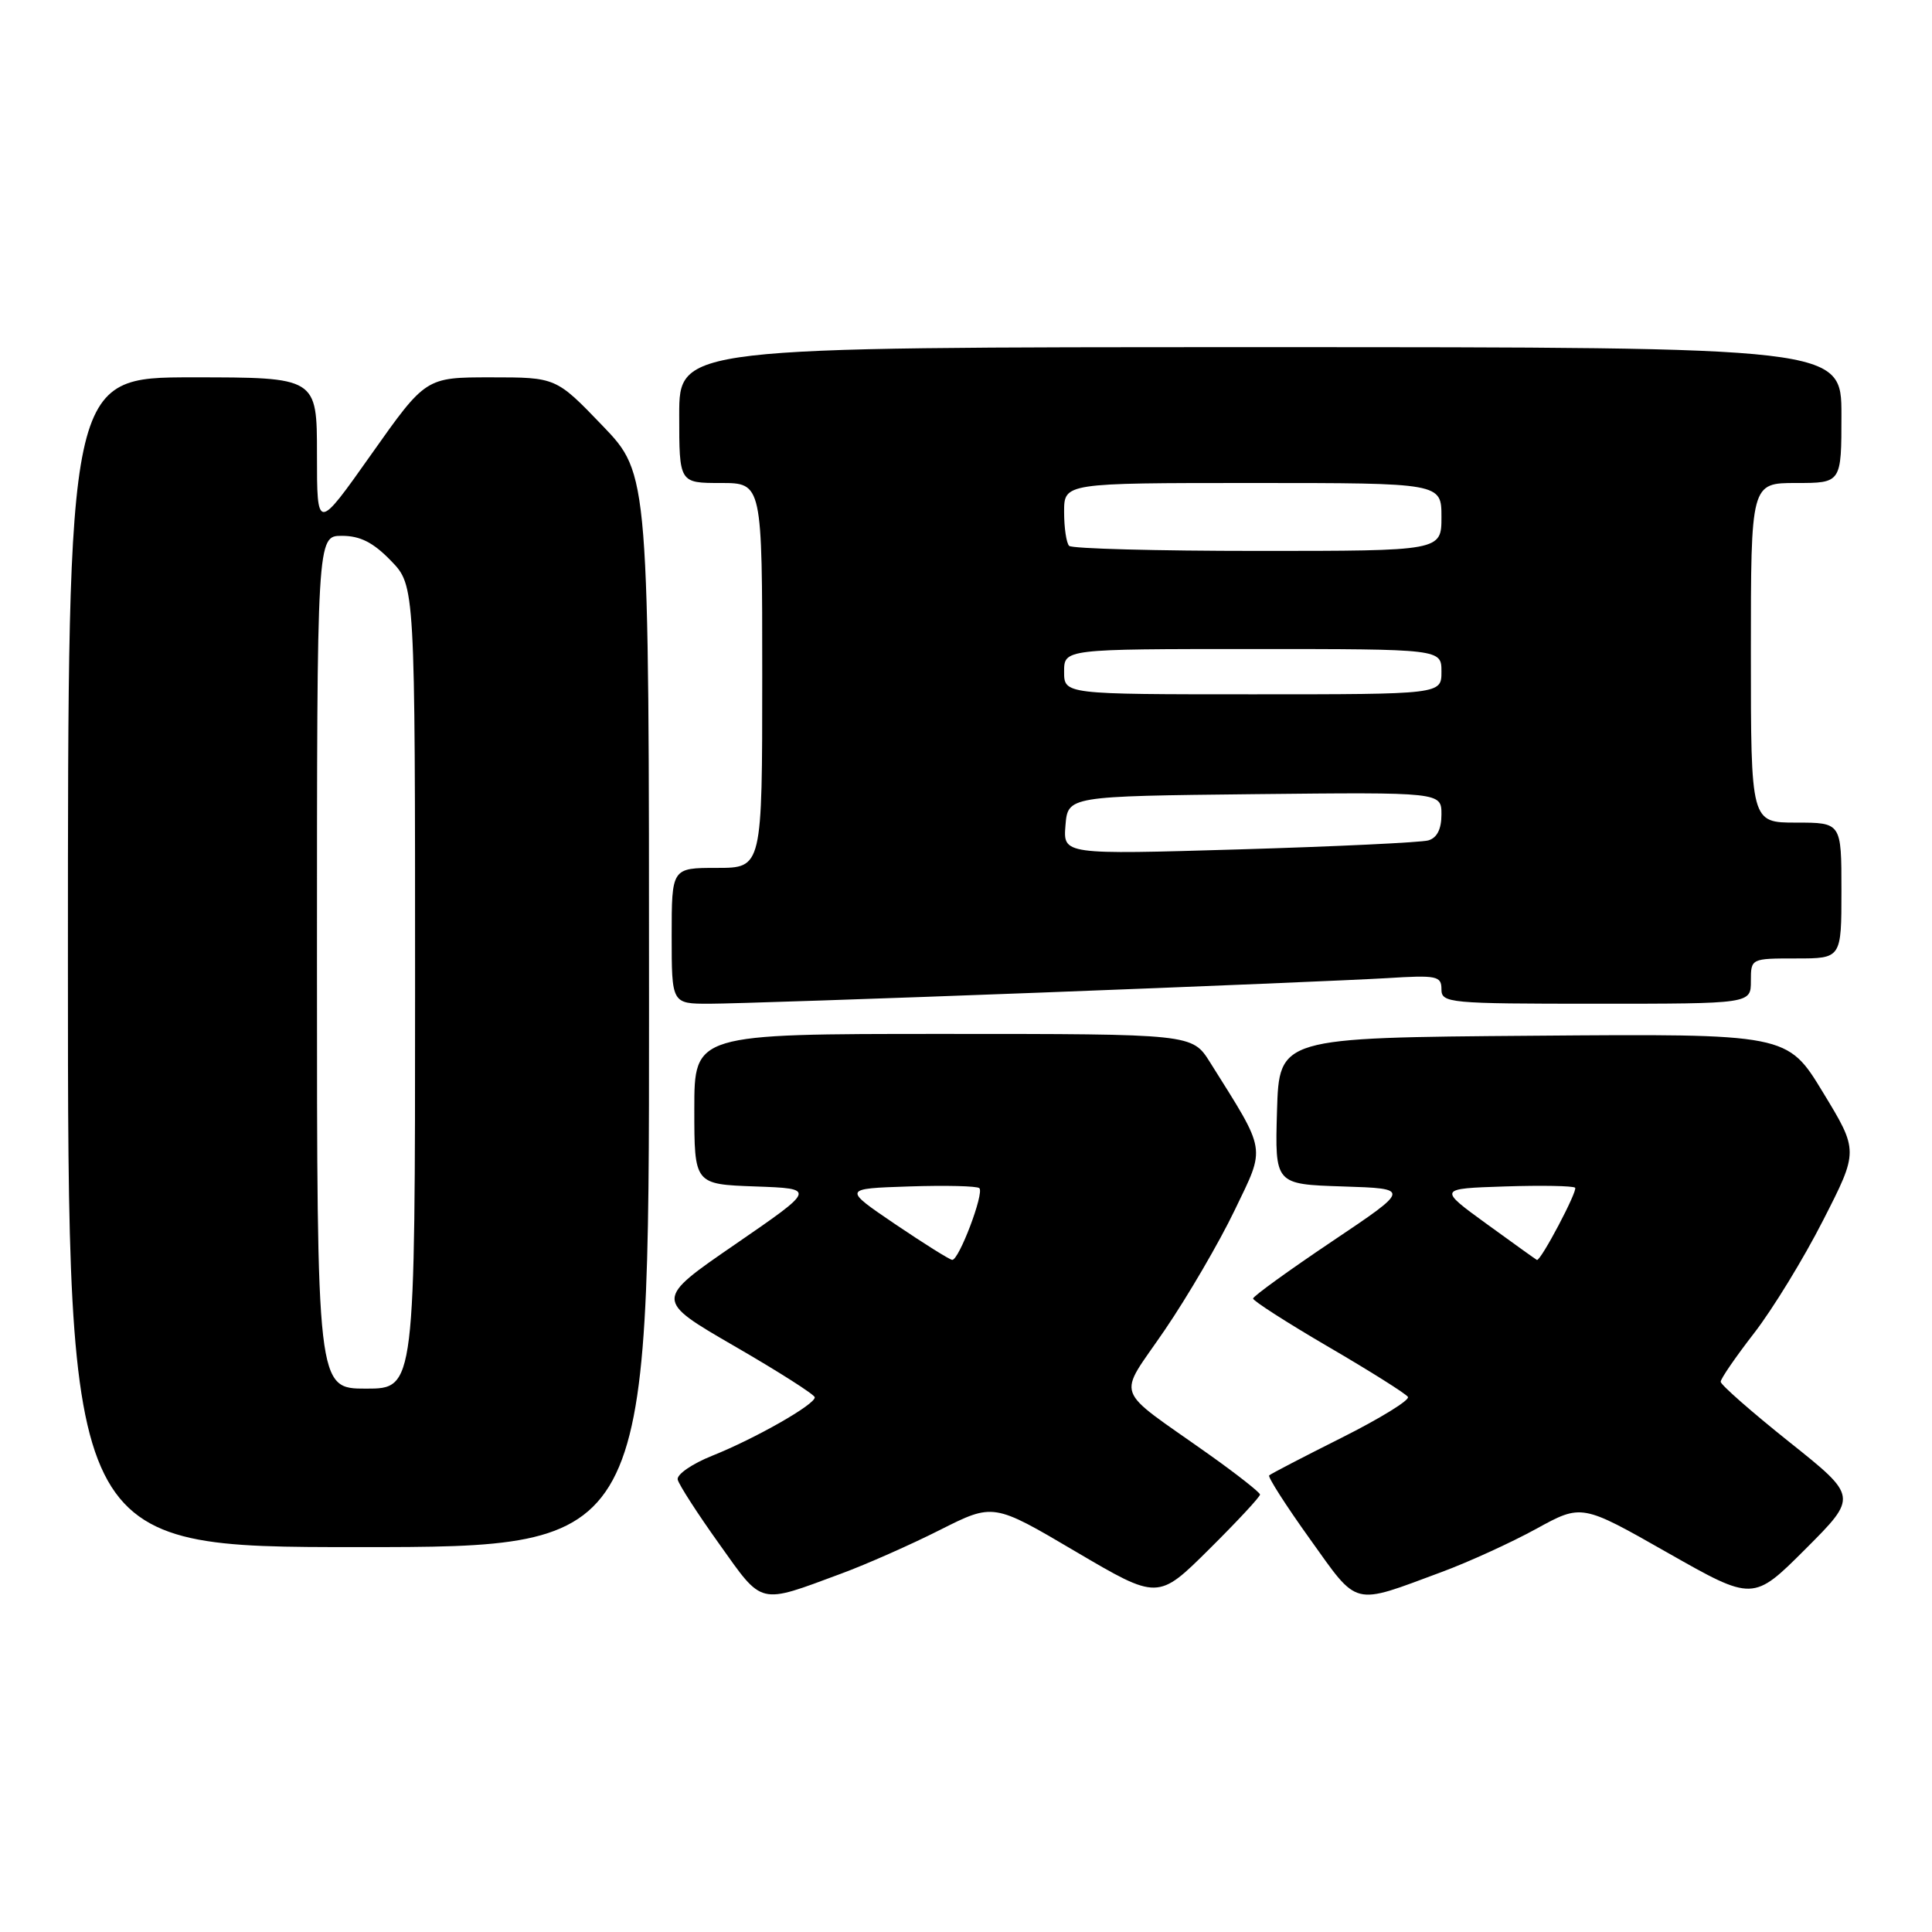 <?xml version="1.0" encoding="UTF-8" standalone="no"?>
<!DOCTYPE svg PUBLIC "-//W3C//DTD SVG 1.1//EN" "http://www.w3.org/Graphics/SVG/1.1/DTD/svg11.dtd" >
<svg xmlns="http://www.w3.org/2000/svg" xmlns:xlink="http://www.w3.org/1999/xlink" version="1.1" viewBox="0 0 256 256">
 <g >
 <path fill="currentColor"
d=" M 111.50 208.50 C 114.80 207.28 120.68 204.68 124.56 202.72 C 131.63 199.16 131.63 199.16 142.53 205.59 C 153.44 212.01 153.44 212.01 160.22 205.28 C 163.95 201.58 166.98 198.32 166.96 198.03 C 166.93 197.74 163.90 195.35 160.21 192.73 C 147.31 183.57 148.01 185.53 154.34 176.23 C 157.38 171.77 161.55 164.63 163.60 160.36 C 167.73 151.78 167.90 152.82 160.33 140.75 C 157.97 137.00 157.97 137.00 124.99 137.00 C 92.00 137.00 92.00 137.00 92.00 146.96 C 92.00 156.92 92.00 156.92 100.07 157.21 C 108.14 157.50 108.14 157.50 97.43 164.87 C 86.72 172.23 86.72 172.23 97.32 178.37 C 103.15 181.74 107.94 184.79 107.96 185.15 C 108.02 186.09 100.12 190.59 94.38 192.89 C 91.70 193.96 89.63 195.39 89.80 196.06 C 89.96 196.73 92.43 200.57 95.30 204.58 C 101.14 212.78 100.42 212.61 111.50 208.50 Z  M 191.00 208.31 C 194.57 206.99 200.22 204.41 203.54 202.59 C 209.58 199.27 209.58 199.27 220.94 205.73 C 232.30 212.18 232.30 212.18 239.24 205.25 C 246.17 198.31 246.17 198.31 237.09 191.07 C 232.09 187.08 228.00 183.49 228.00 183.09 C 228.00 182.68 230.00 179.78 232.44 176.63 C 234.88 173.48 238.99 166.77 241.57 161.70 C 246.27 152.50 246.27 152.50 241.55 144.74 C 236.83 136.97 236.83 136.97 203.17 137.24 C 169.50 137.50 169.50 137.50 169.21 147.21 C 168.93 156.92 168.93 156.92 177.92 157.21 C 186.92 157.50 186.92 157.50 176.49 164.50 C 170.76 168.35 166.06 171.75 166.04 172.06 C 166.02 172.36 170.52 175.25 176.05 178.48 C 181.57 181.70 186.30 184.68 186.56 185.10 C 186.82 185.52 182.87 187.95 177.79 190.50 C 172.70 193.05 168.37 195.30 168.17 195.50 C 167.97 195.70 170.39 199.49 173.56 203.91 C 180.06 212.99 179.06 212.74 191.00 208.31 Z  M 86.00 133.91 C 86.00 62.83 86.00 62.83 79.84 56.41 C 73.68 50.00 73.68 50.00 65.04 50.00 C 56.41 50.00 56.41 50.00 49.20 60.20 C 42.00 70.39 42.00 70.39 42.00 60.20 C 42.00 50.00 42.00 50.00 25.50 50.00 C 9.00 50.00 9.00 50.00 9.00 127.50 C 9.00 205.00 9.00 205.00 47.50 205.00 C 86.00 205.00 86.00 205.00 86.00 133.91 Z  M 137.74 131.53 C 159.06 130.72 179.76 129.85 183.75 129.61 C 190.39 129.19 191.00 129.32 191.00 131.08 C 191.00 132.91 191.94 133.00 211.50 133.00 C 232.00 133.00 232.00 133.00 232.00 130.00 C 232.00 127.00 232.00 127.00 238.00 127.00 C 244.00 127.00 244.00 127.00 244.00 118.00 C 244.00 109.00 244.00 109.00 238.00 109.00 C 232.00 109.00 232.00 109.00 232.00 86.50 C 232.00 64.00 232.00 64.00 238.00 64.00 C 244.00 64.00 244.00 64.00 244.00 55.00 C 244.00 46.00 244.00 46.00 167.00 46.00 C 90.00 46.00 90.00 46.00 90.00 55.00 C 90.00 64.00 90.00 64.00 95.50 64.00 C 101.00 64.00 101.00 64.00 101.00 89.50 C 101.00 115.00 101.00 115.00 95.00 115.00 C 89.00 115.00 89.00 115.00 89.00 124.00 C 89.00 133.00 89.00 133.00 93.99 133.00 C 96.74 133.00 116.43 132.34 137.74 131.53 Z  M 118.59 162.19 C 111.68 157.50 111.68 157.50 120.46 157.21 C 125.30 157.05 129.49 157.15 129.77 157.44 C 130.44 158.10 127.05 167.02 126.17 166.94 C 125.80 166.90 122.39 164.76 118.59 162.19 Z  M 197.02 162.20 C 190.55 157.50 190.55 157.50 199.40 157.21 C 204.27 157.05 208.46 157.13 208.71 157.38 C 209.09 157.76 204.16 167.11 203.65 166.95 C 203.57 166.93 200.59 164.79 197.02 162.20 Z  M 42.00 127.50 C 42.00 71.00 42.00 71.00 45.30 71.00 C 47.73 71.00 49.46 71.88 51.80 74.30 C 55.00 77.60 55.00 77.60 55.00 130.80 C 55.00 184.00 55.00 184.00 48.50 184.00 C 42.00 184.00 42.00 184.00 42.00 127.50 Z  M 141.18 109.37 C 141.50 105.50 141.50 105.50 166.25 105.23 C 191.00 104.97 191.00 104.97 191.00 107.92 C 191.00 109.87 190.41 111.03 189.25 111.36 C 188.29 111.63 177.01 112.17 164.18 112.55 C 140.87 113.24 140.87 113.24 141.18 109.37 Z  M 141.00 89.00 C 141.00 86.00 141.00 86.00 166.00 86.00 C 191.00 86.00 191.00 86.00 191.00 89.00 C 191.00 92.00 191.00 92.00 166.00 92.00 C 141.00 92.00 141.00 92.00 141.00 89.00 Z  M 141.67 72.33 C 141.30 71.97 141.00 69.94 141.00 67.83 C 141.00 64.00 141.00 64.00 166.00 64.00 C 191.00 64.00 191.00 64.00 191.00 68.50 C 191.00 73.00 191.00 73.00 166.67 73.00 C 153.28 73.00 142.03 72.70 141.67 72.33 Z "/>
</g>
</svg>
